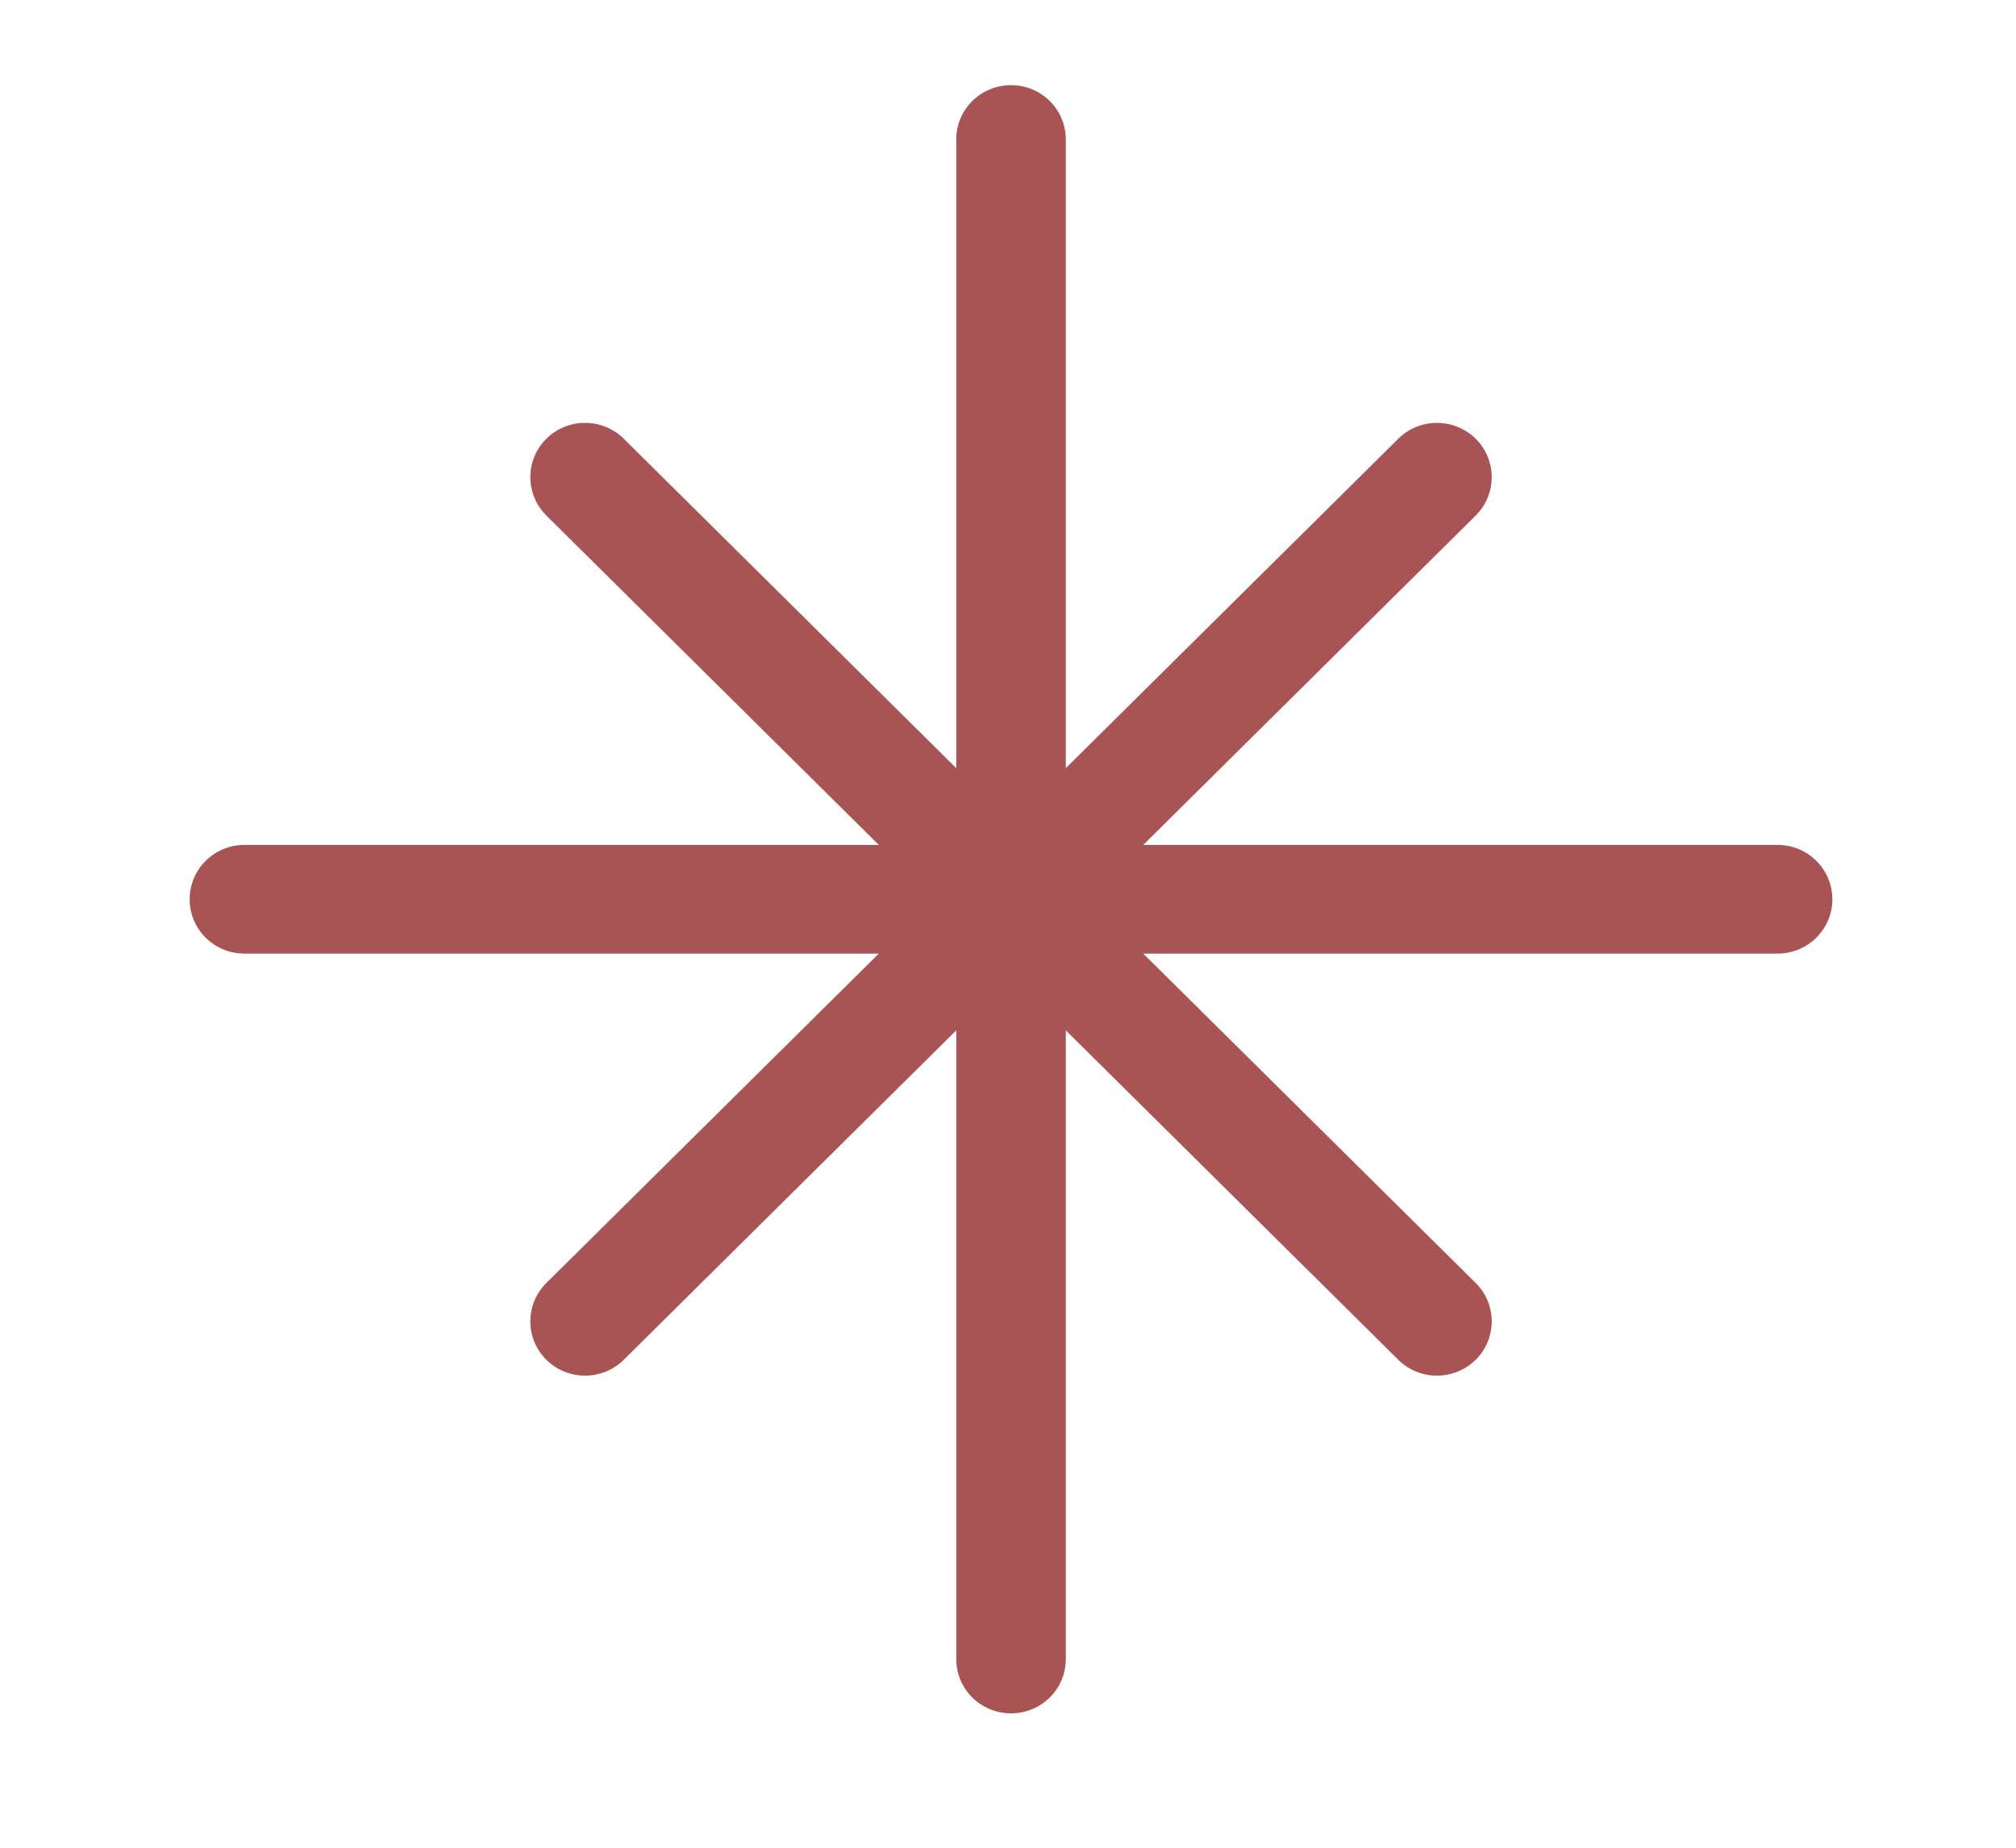 <svg width="12" height="11" viewBox="0 0 12 11" fill="none" xmlns="http://www.w3.org/2000/svg">
<g id="north-star-24">
<path id="Union" d="M5.692 0.83C5.692 0.651 5.838 0.507 6.018 0.507C6.198 0.507 6.344 0.651 6.344 0.83V4.573L8.323 2.612C8.45 2.486 8.656 2.486 8.784 2.612C8.911 2.738 8.911 2.943 8.784 3.069L6.805 5.03H10.581C10.761 5.03 10.907 5.175 10.907 5.354C10.907 5.532 10.761 5.677 10.581 5.677H6.805L8.784 7.638C8.911 7.764 8.911 7.969 8.784 8.095C8.656 8.221 8.45 8.221 8.323 8.095L6.344 6.134V9.877C6.344 10.056 6.198 10.2 6.018 10.2C5.838 10.2 5.692 10.056 5.692 9.877V6.134L3.713 8.095C3.586 8.221 3.379 8.221 3.252 8.095C3.125 7.969 3.125 7.764 3.252 7.638L5.231 5.677H1.455C1.274 5.677 1.129 5.532 1.129 5.354C1.129 5.175 1.274 5.03 1.455 5.03H5.231L3.252 3.069C3.125 2.943 3.125 2.738 3.252 2.612C3.379 2.486 3.586 2.486 3.713 2.612L5.692 4.573V0.83Z" fill="#A95454"/>
</g>
</svg>
